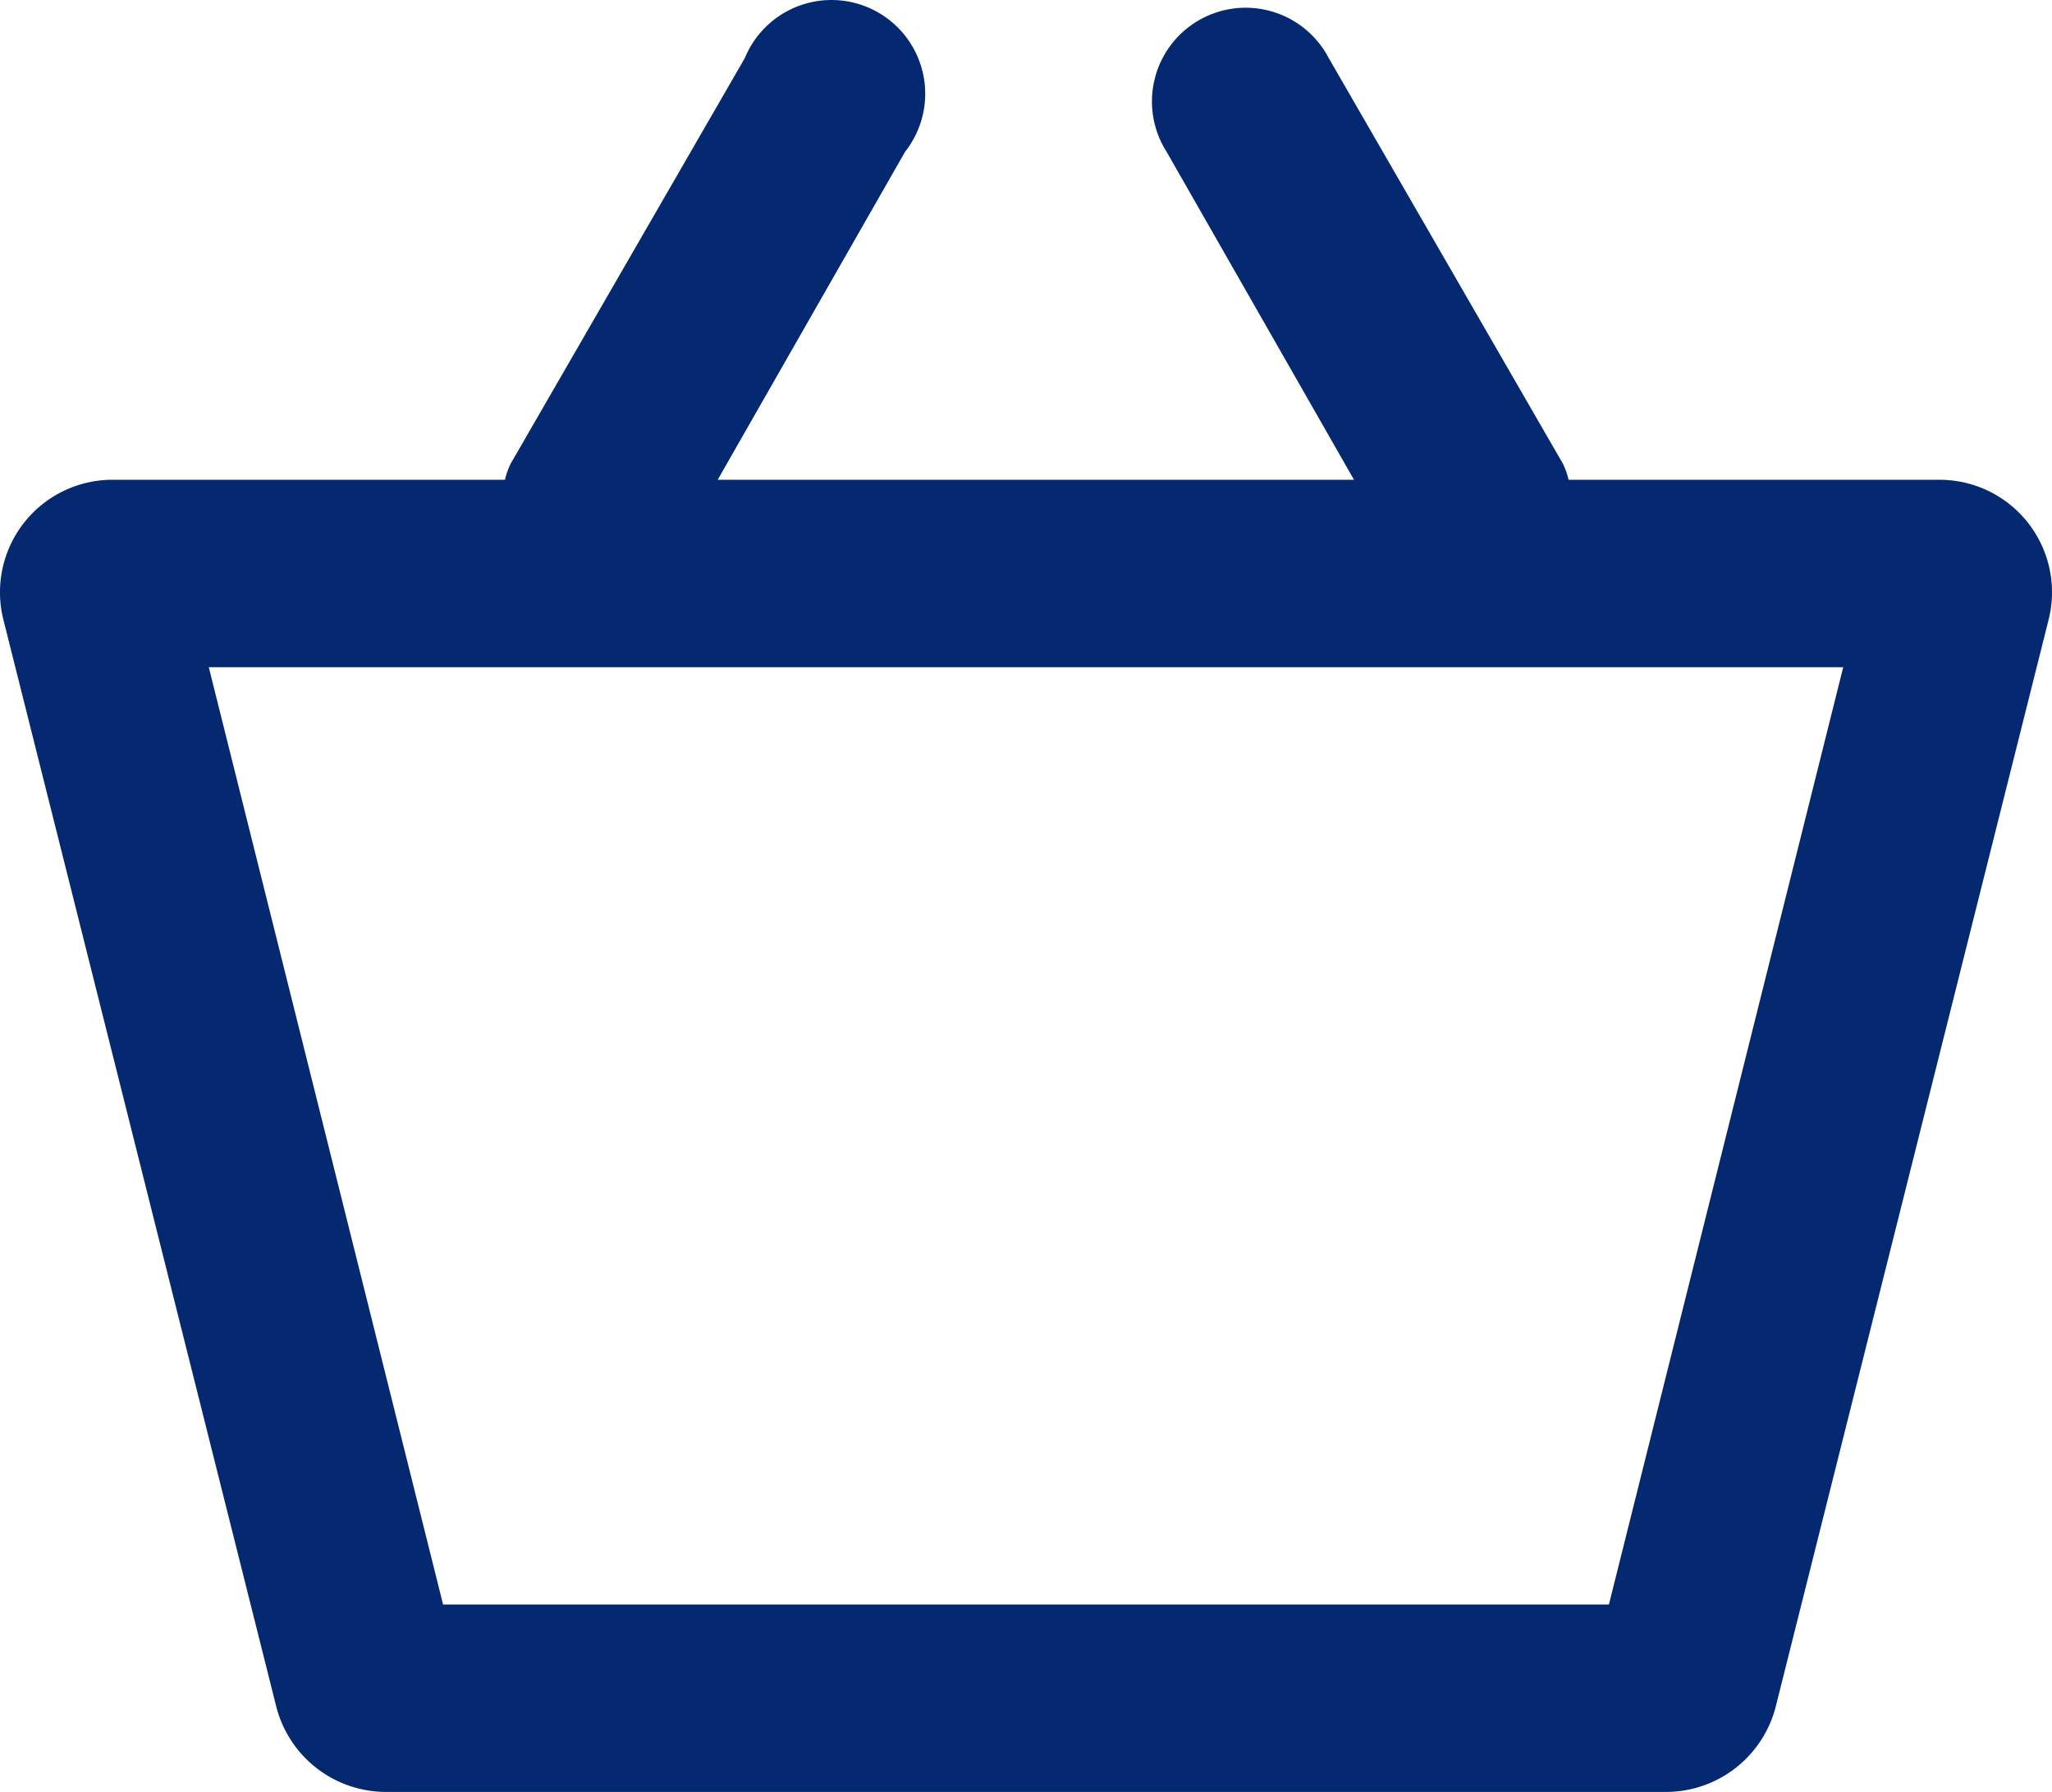 <svg xmlns="http://www.w3.org/2000/svg" width="21.896" height="19.119" viewBox="0 0 21.896 19.119">
    <g>
        <g>
            <path fill="#052971" d="M21.74 7.5h-3.95a.85.85 0 0 0-.06-.17L15.23 3a1 1 0 1 0-1.73 1l2 3.5H8.71l2-3.5A1 1 0 1 0 9 3L6.5 7.33a.85.85 0 0 0-.06.17H2.26A1.2 1.2 0 0 0 1.09 9L4 20.59a1.21 1.21 0 0 0 1.17.91h13.67a1.21 1.21 0 0 0 1.16-.91L22.91 9a1.2 1.2 0 0 0-1.17-1.5zm-3.52 12H5.78l-2.5-10h17.44z" transform="translate(-1.052 -2.381)"/>
        </g>
    </g>
</svg>
